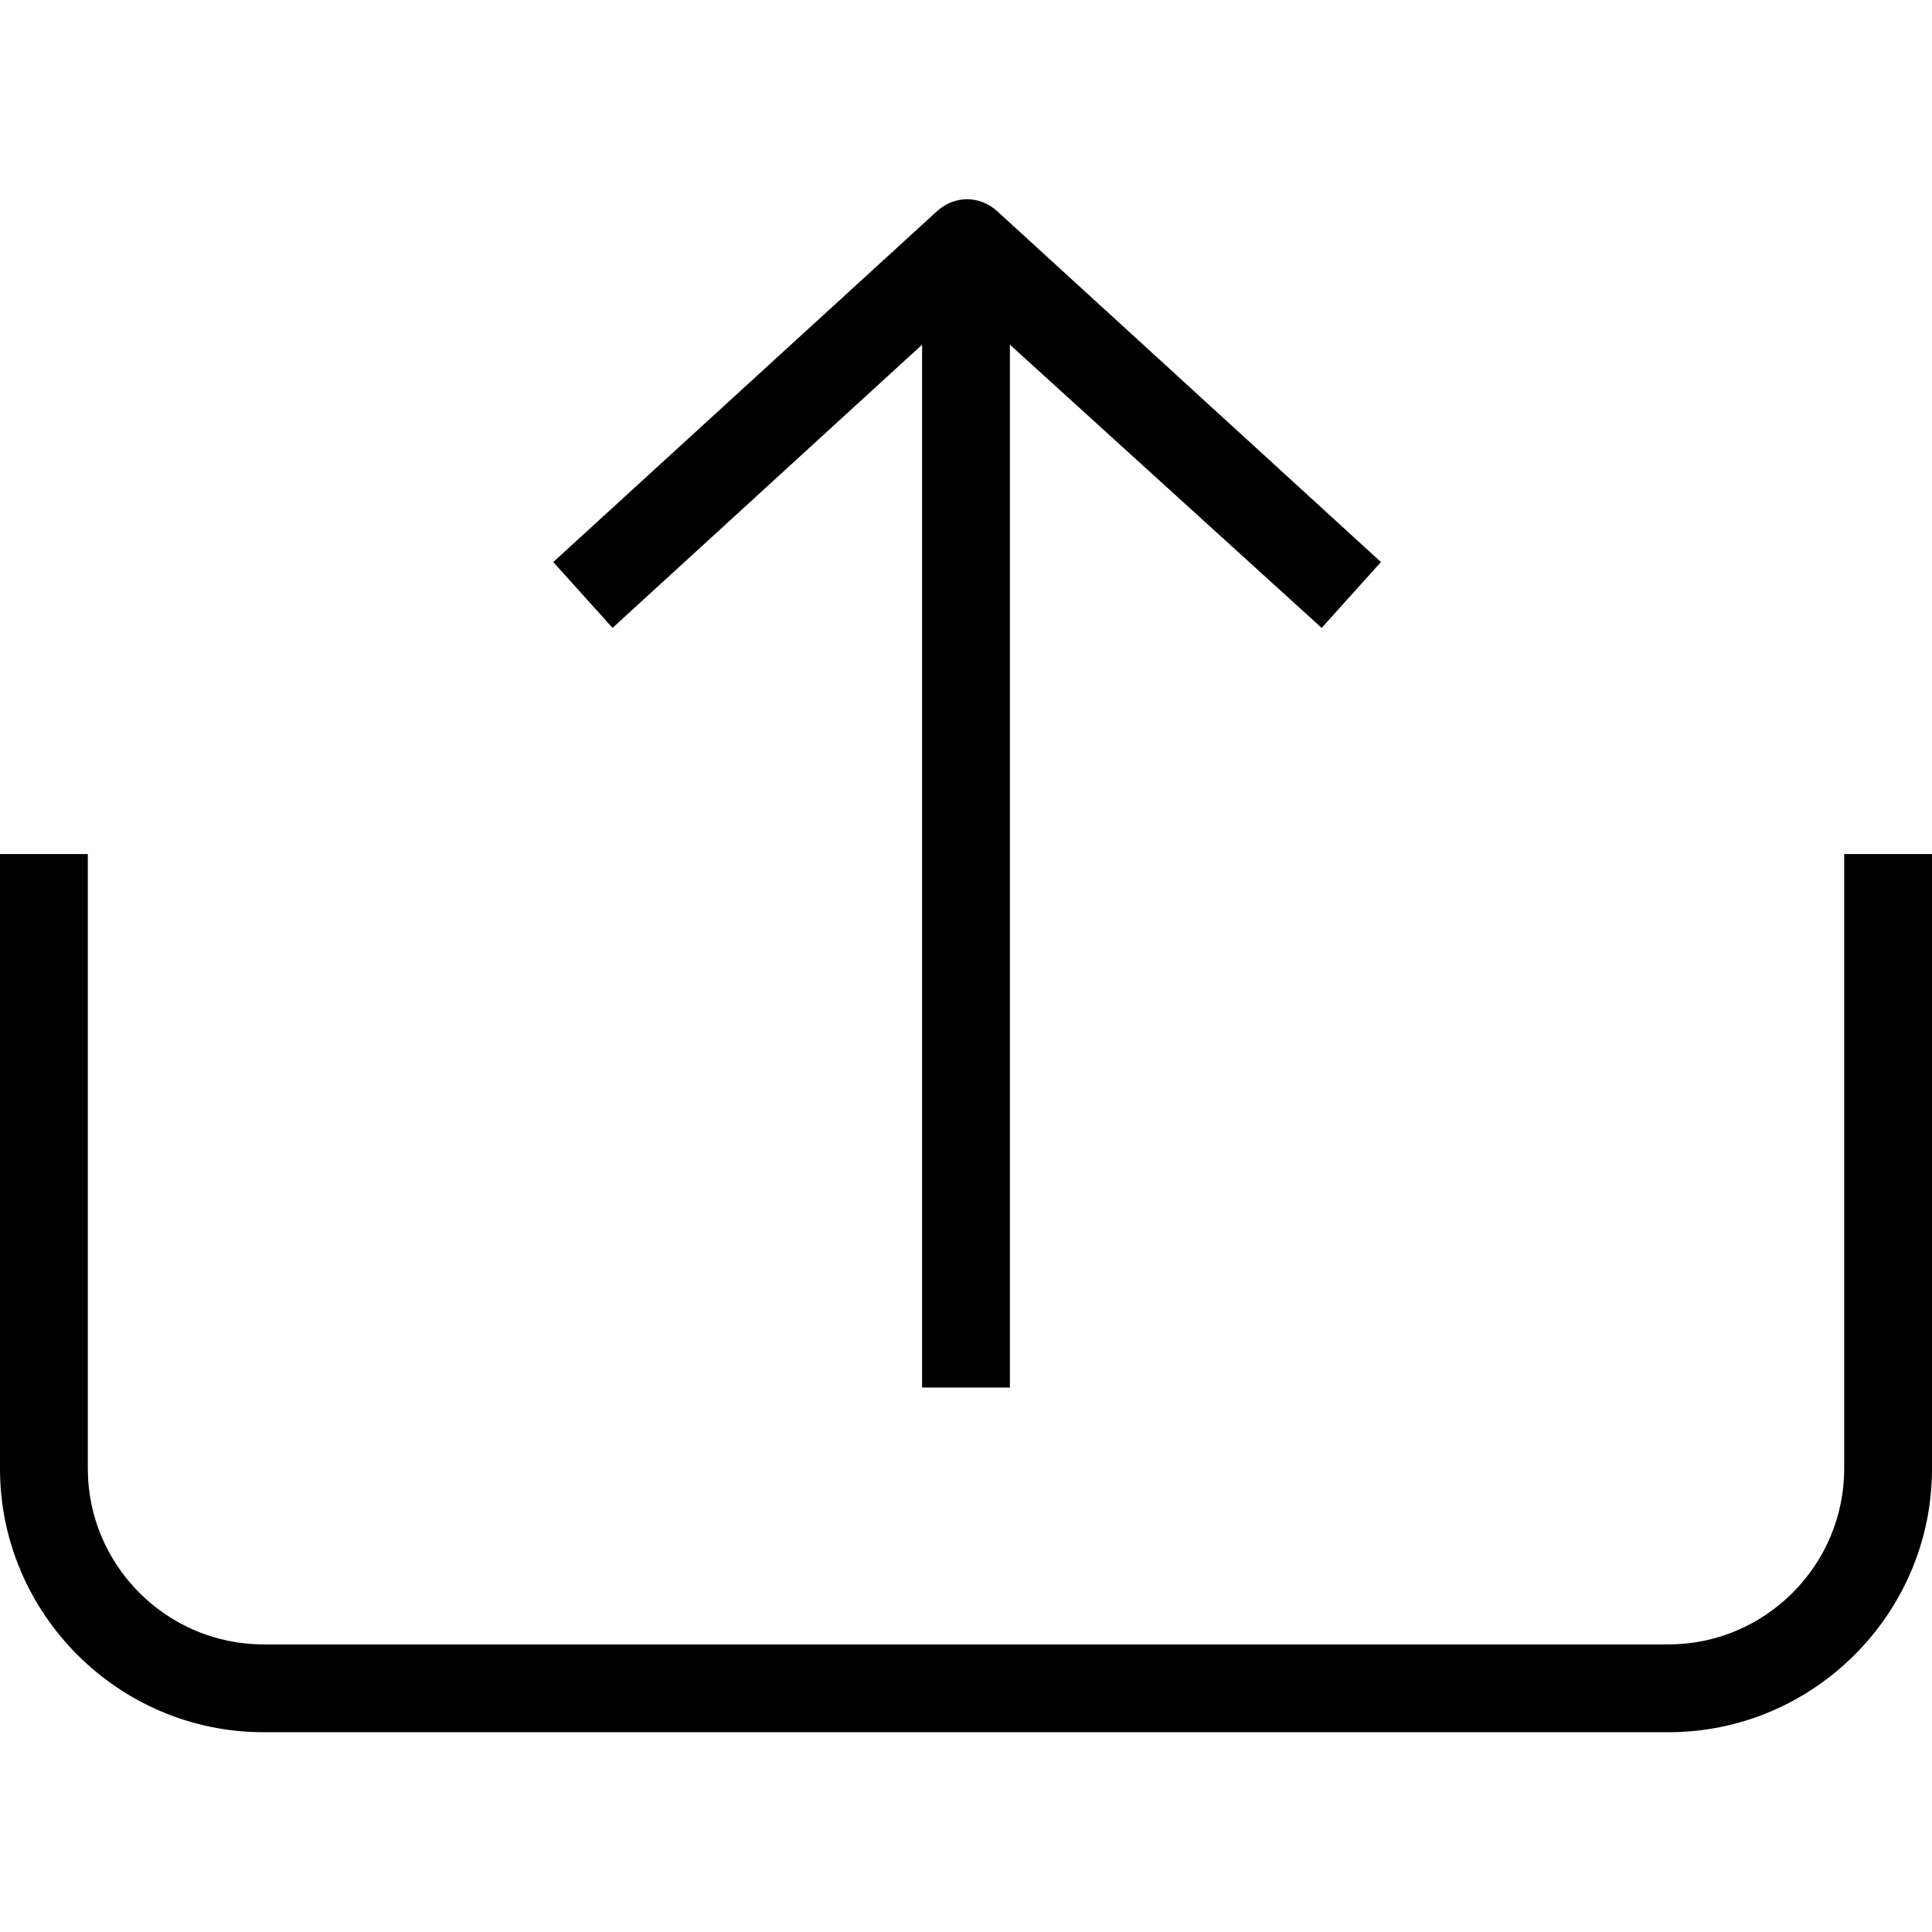 <svg class="svg-ico-upload" xmlns="http://www.w3.org/2000/svg" width="32" height="32" viewBox="0 0 88 69.8">
	<path d="M84 29.8v28c0 4.4-3.6 8-8 8H12c-4.4 0-8-3.6-8-8v-28H0v28c0 6.6 5.4 12 12 12h64c6.6 0 12-5.4 12-12v-28H84zM42 6.6v47.5h4v-47.5l14.2 12.9 2.7-3 -17.5-16c-0.8-0.7-1.9-0.7-2.7 0l-17.5 16 2.7 3L42 6.6z"></path>
</svg>